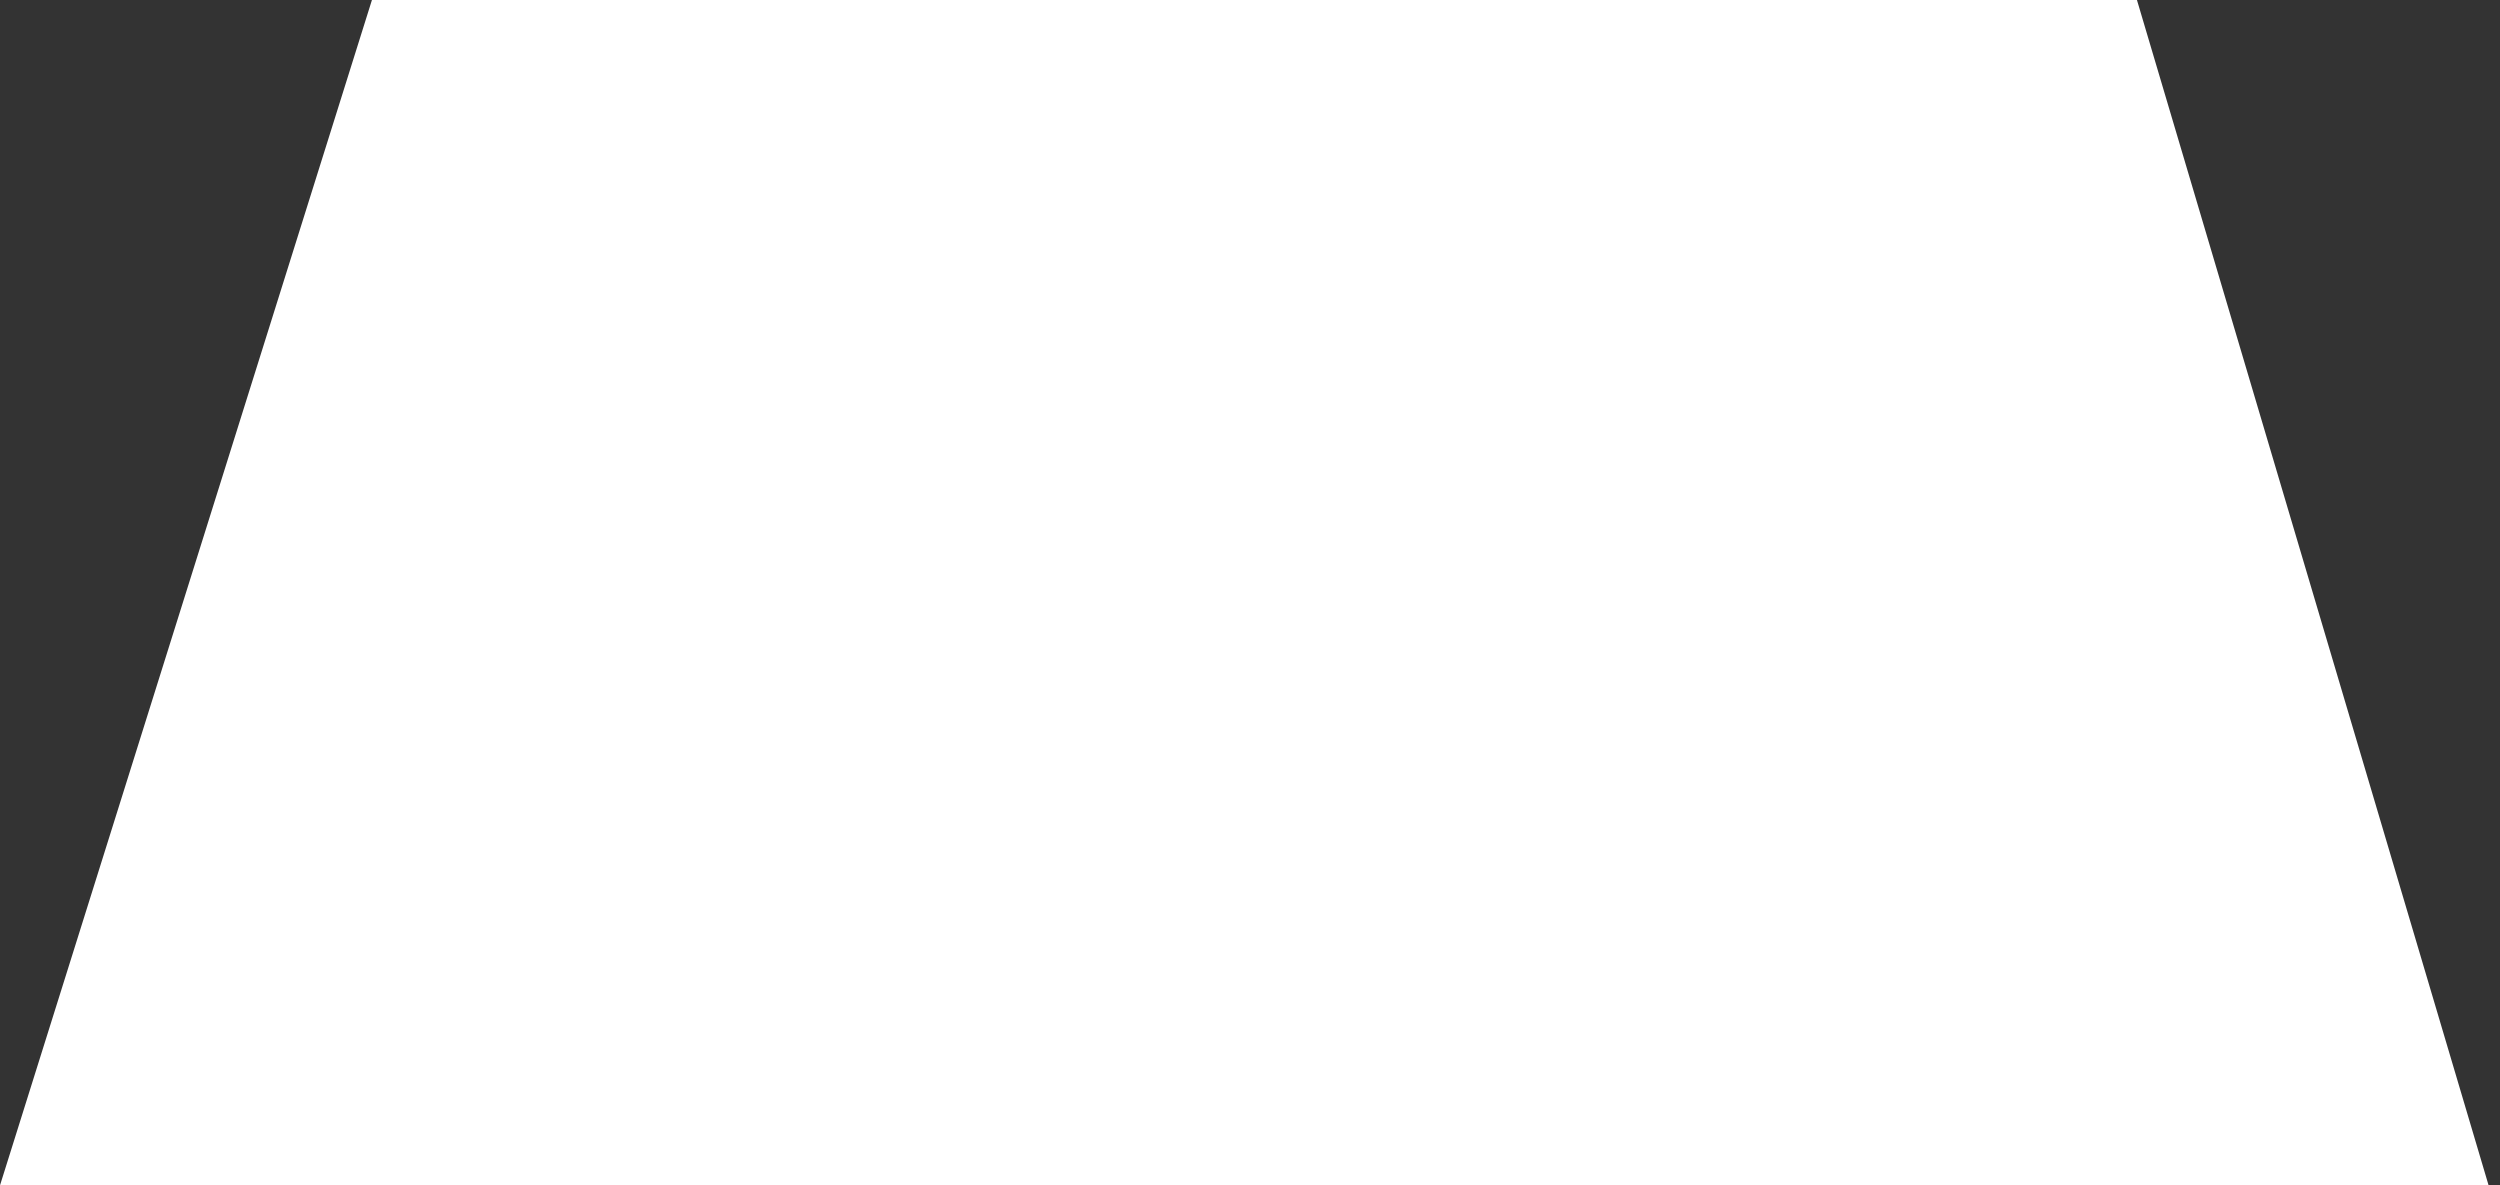 <svg width="116" height="55" viewBox="0 0 116 55" fill="none" xmlns="http://www.w3.org/2000/svg">
<rect x="0" y="0" width="116" height="55" fill="#333333" stroke="none"/>
<path d="M17.258 0H99.154L115.471 55H0L17.258 0Z" fill="white"/>
</svg>
